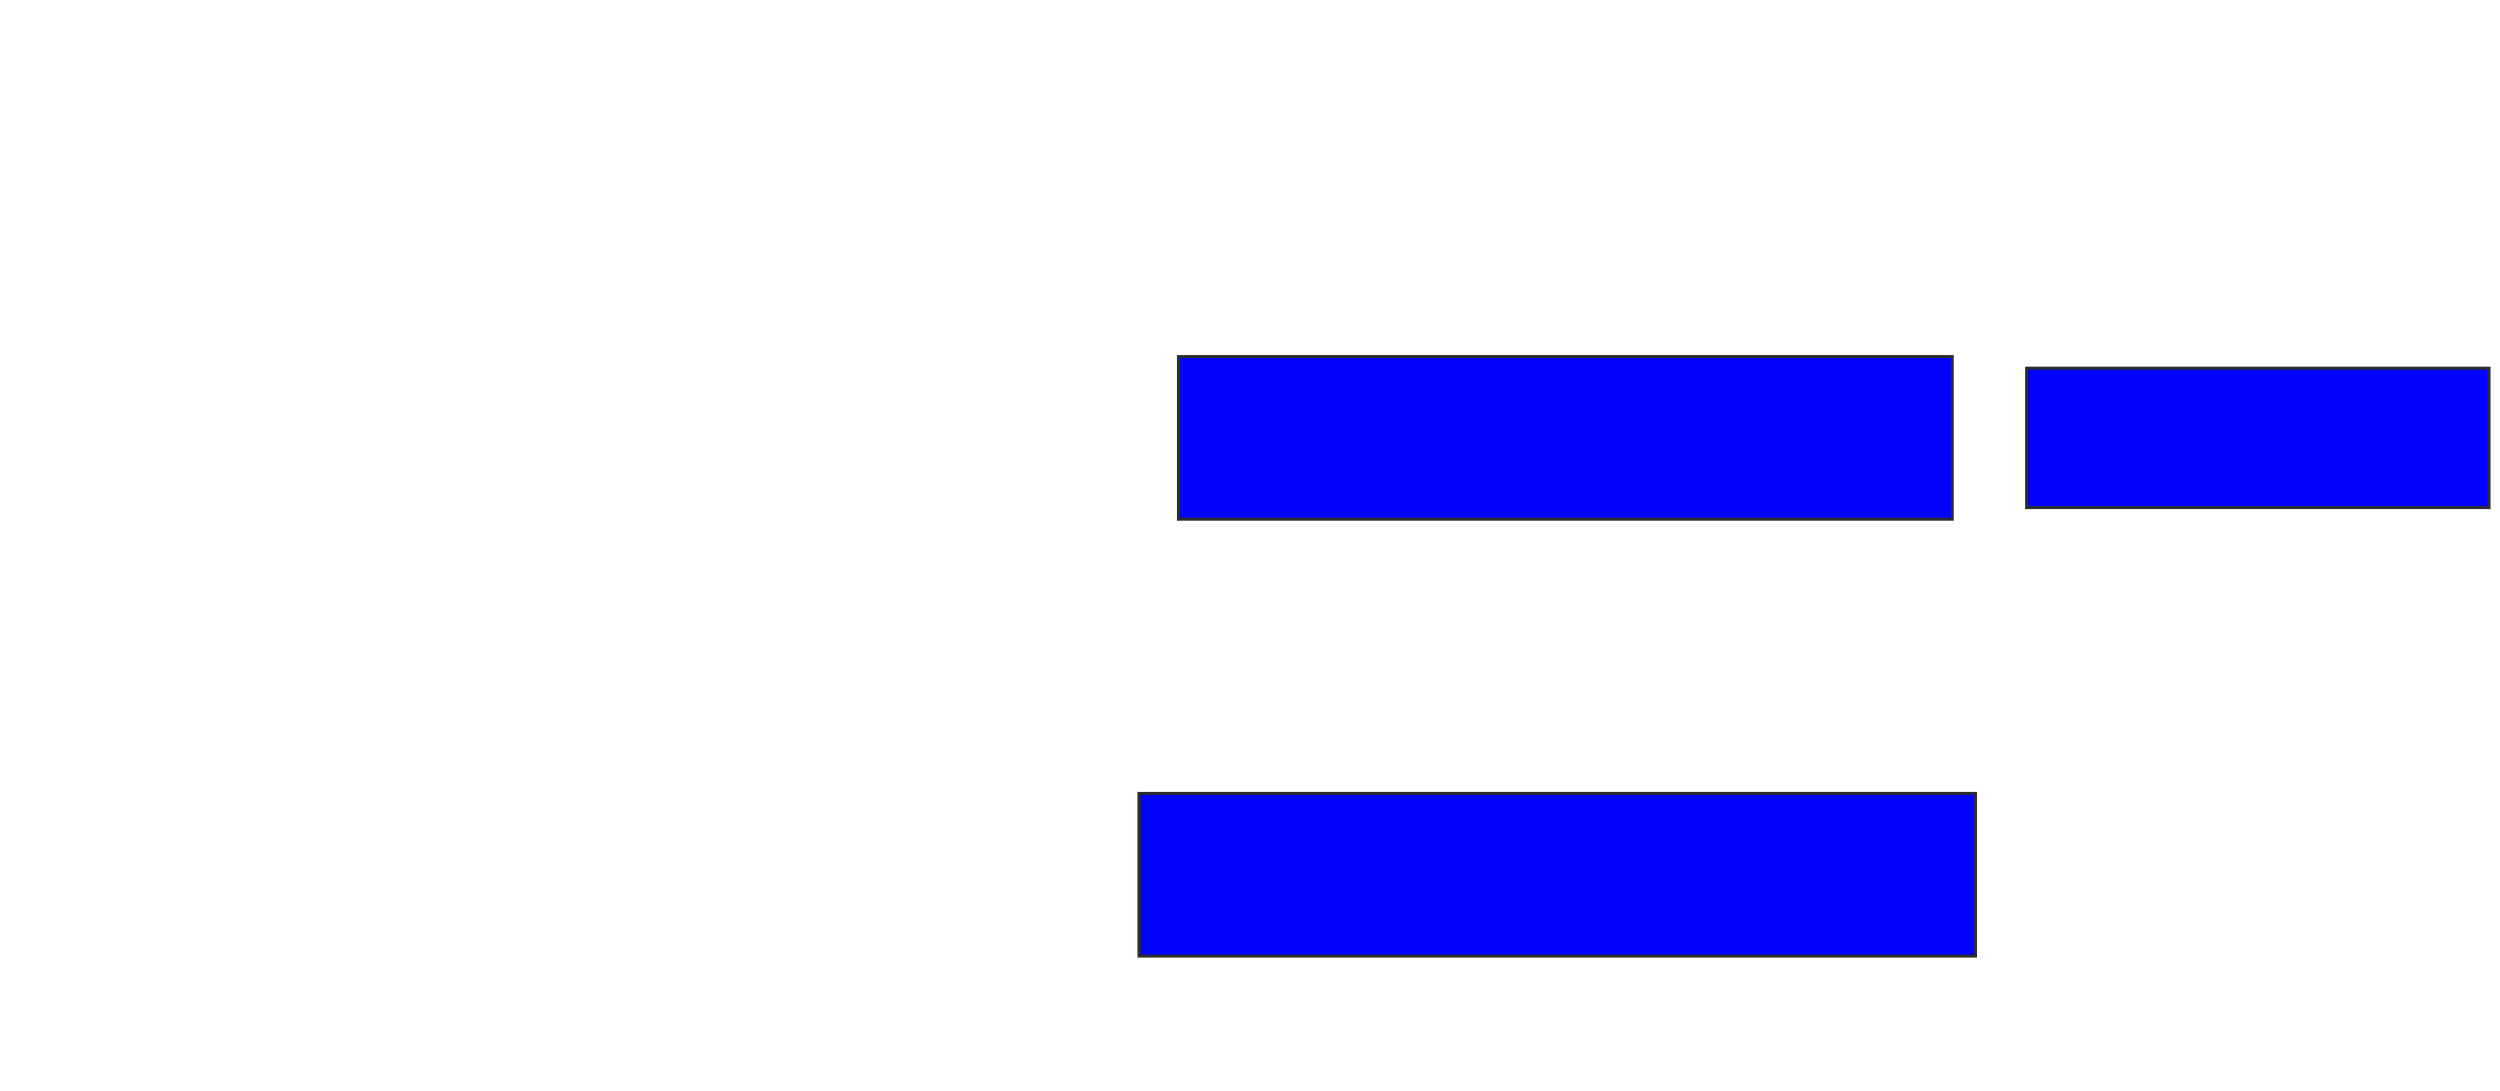 <svg xmlns="http://www.w3.org/2000/svg" width="834" height="364">
 <!-- Created with Image Occlusion Enhanced -->
 <g>
  <title>Labels</title>
 </g>
 <g>
  <title>Masks</title>
  <rect id="4c2fea8421814f239b206ed9822cec96-ao-1" height="54.264" width="258.14" y="118.946" x="393.132" stroke="#2D2D2D" fill="#0203ff"/>
  <rect id="4c2fea8421814f239b206ed9822cec96-ao-2" height="46.512" width="154.264" y="122.822" x="676.078" stroke="#2D2D2D" fill="#0203ff"/>
  <rect id="4c2fea8421814f239b206ed9822cec96-ao-3" height="54.264" width="279.07" y="264.682" x="379.954" stroke="#2D2D2D" fill="#0203ff"/>
  
 </g>
</svg>